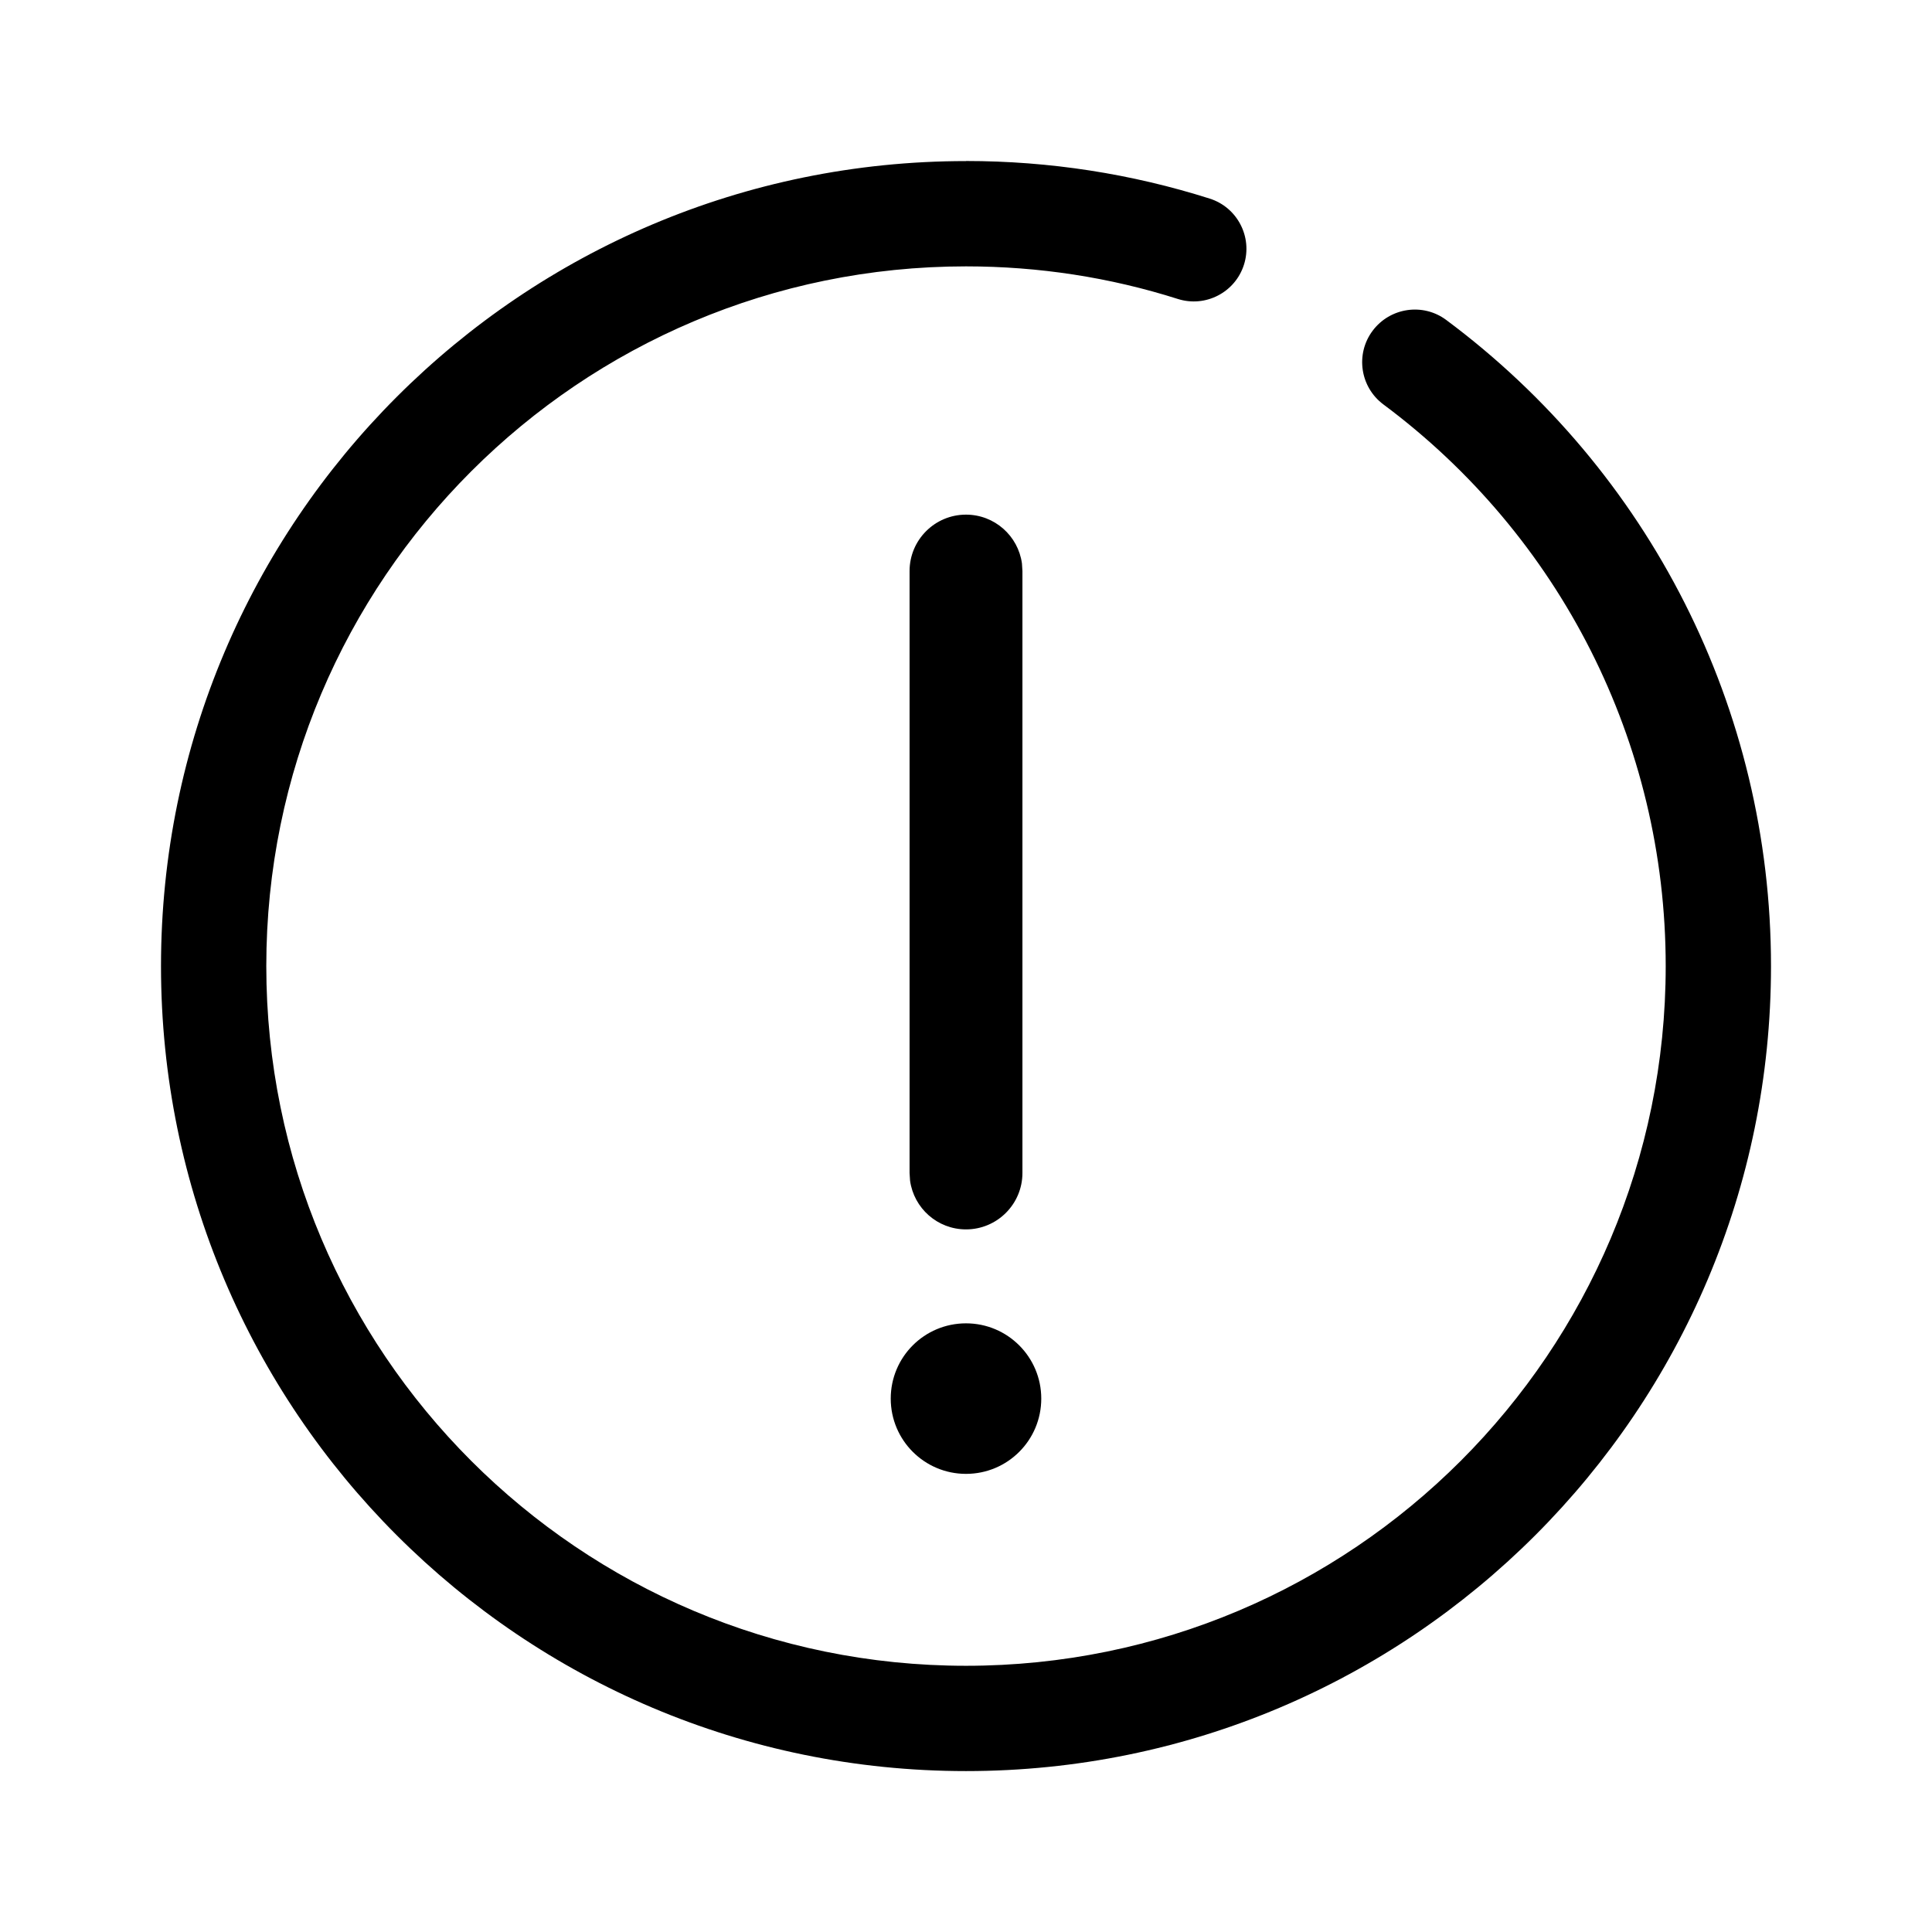 <svg version="1.1" xmlns="http://www.w3.org/2000/svg" width="24" height="24" viewBox="0 0 24 24">
<title>point2</title>
<path d="M12 2c1.038 0 2.056 0.159 3.027 0.467 0.344 0.109 0.535 0.477 0.426 0.821s-0.477 0.535-0.821 0.426c-0.843-0.268-1.728-0.405-2.632-0.405-4.8 0-8.692 3.891-8.692 8.692s3.891 8.692 8.692 8.692c4.8 0 8.692-3.891 8.692-8.692 0-2.783-1.316-5.346-3.507-6.977-0.29-0.216-0.35-0.626-0.134-0.915s0.626-0.35 0.915-0.134c2.519 1.875 4.034 4.825 4.034 8.026 0 5.523-4.477 10-10 10s-10-4.477-10-10c0-5.523 4.477-10 10-10zM12 16.439c0.516 0 0.935 0.418 0.935 0.935s-0.418 0.935-0.935 0.935c-0.516 0-0.935-0.418-0.935-0.935s0.418-0.935 0.935-0.935zM12 6.393c0.355 0 0.648 0.264 0.695 0.606l0.006 0.095v7.477c0 0.387-0.314 0.701-0.701 0.701-0.355 0-0.648-0.264-0.695-0.606l-0.006-0.095v-7.477c0-0.387 0.314-0.701 0.701-0.701z"></path>
</svg>
